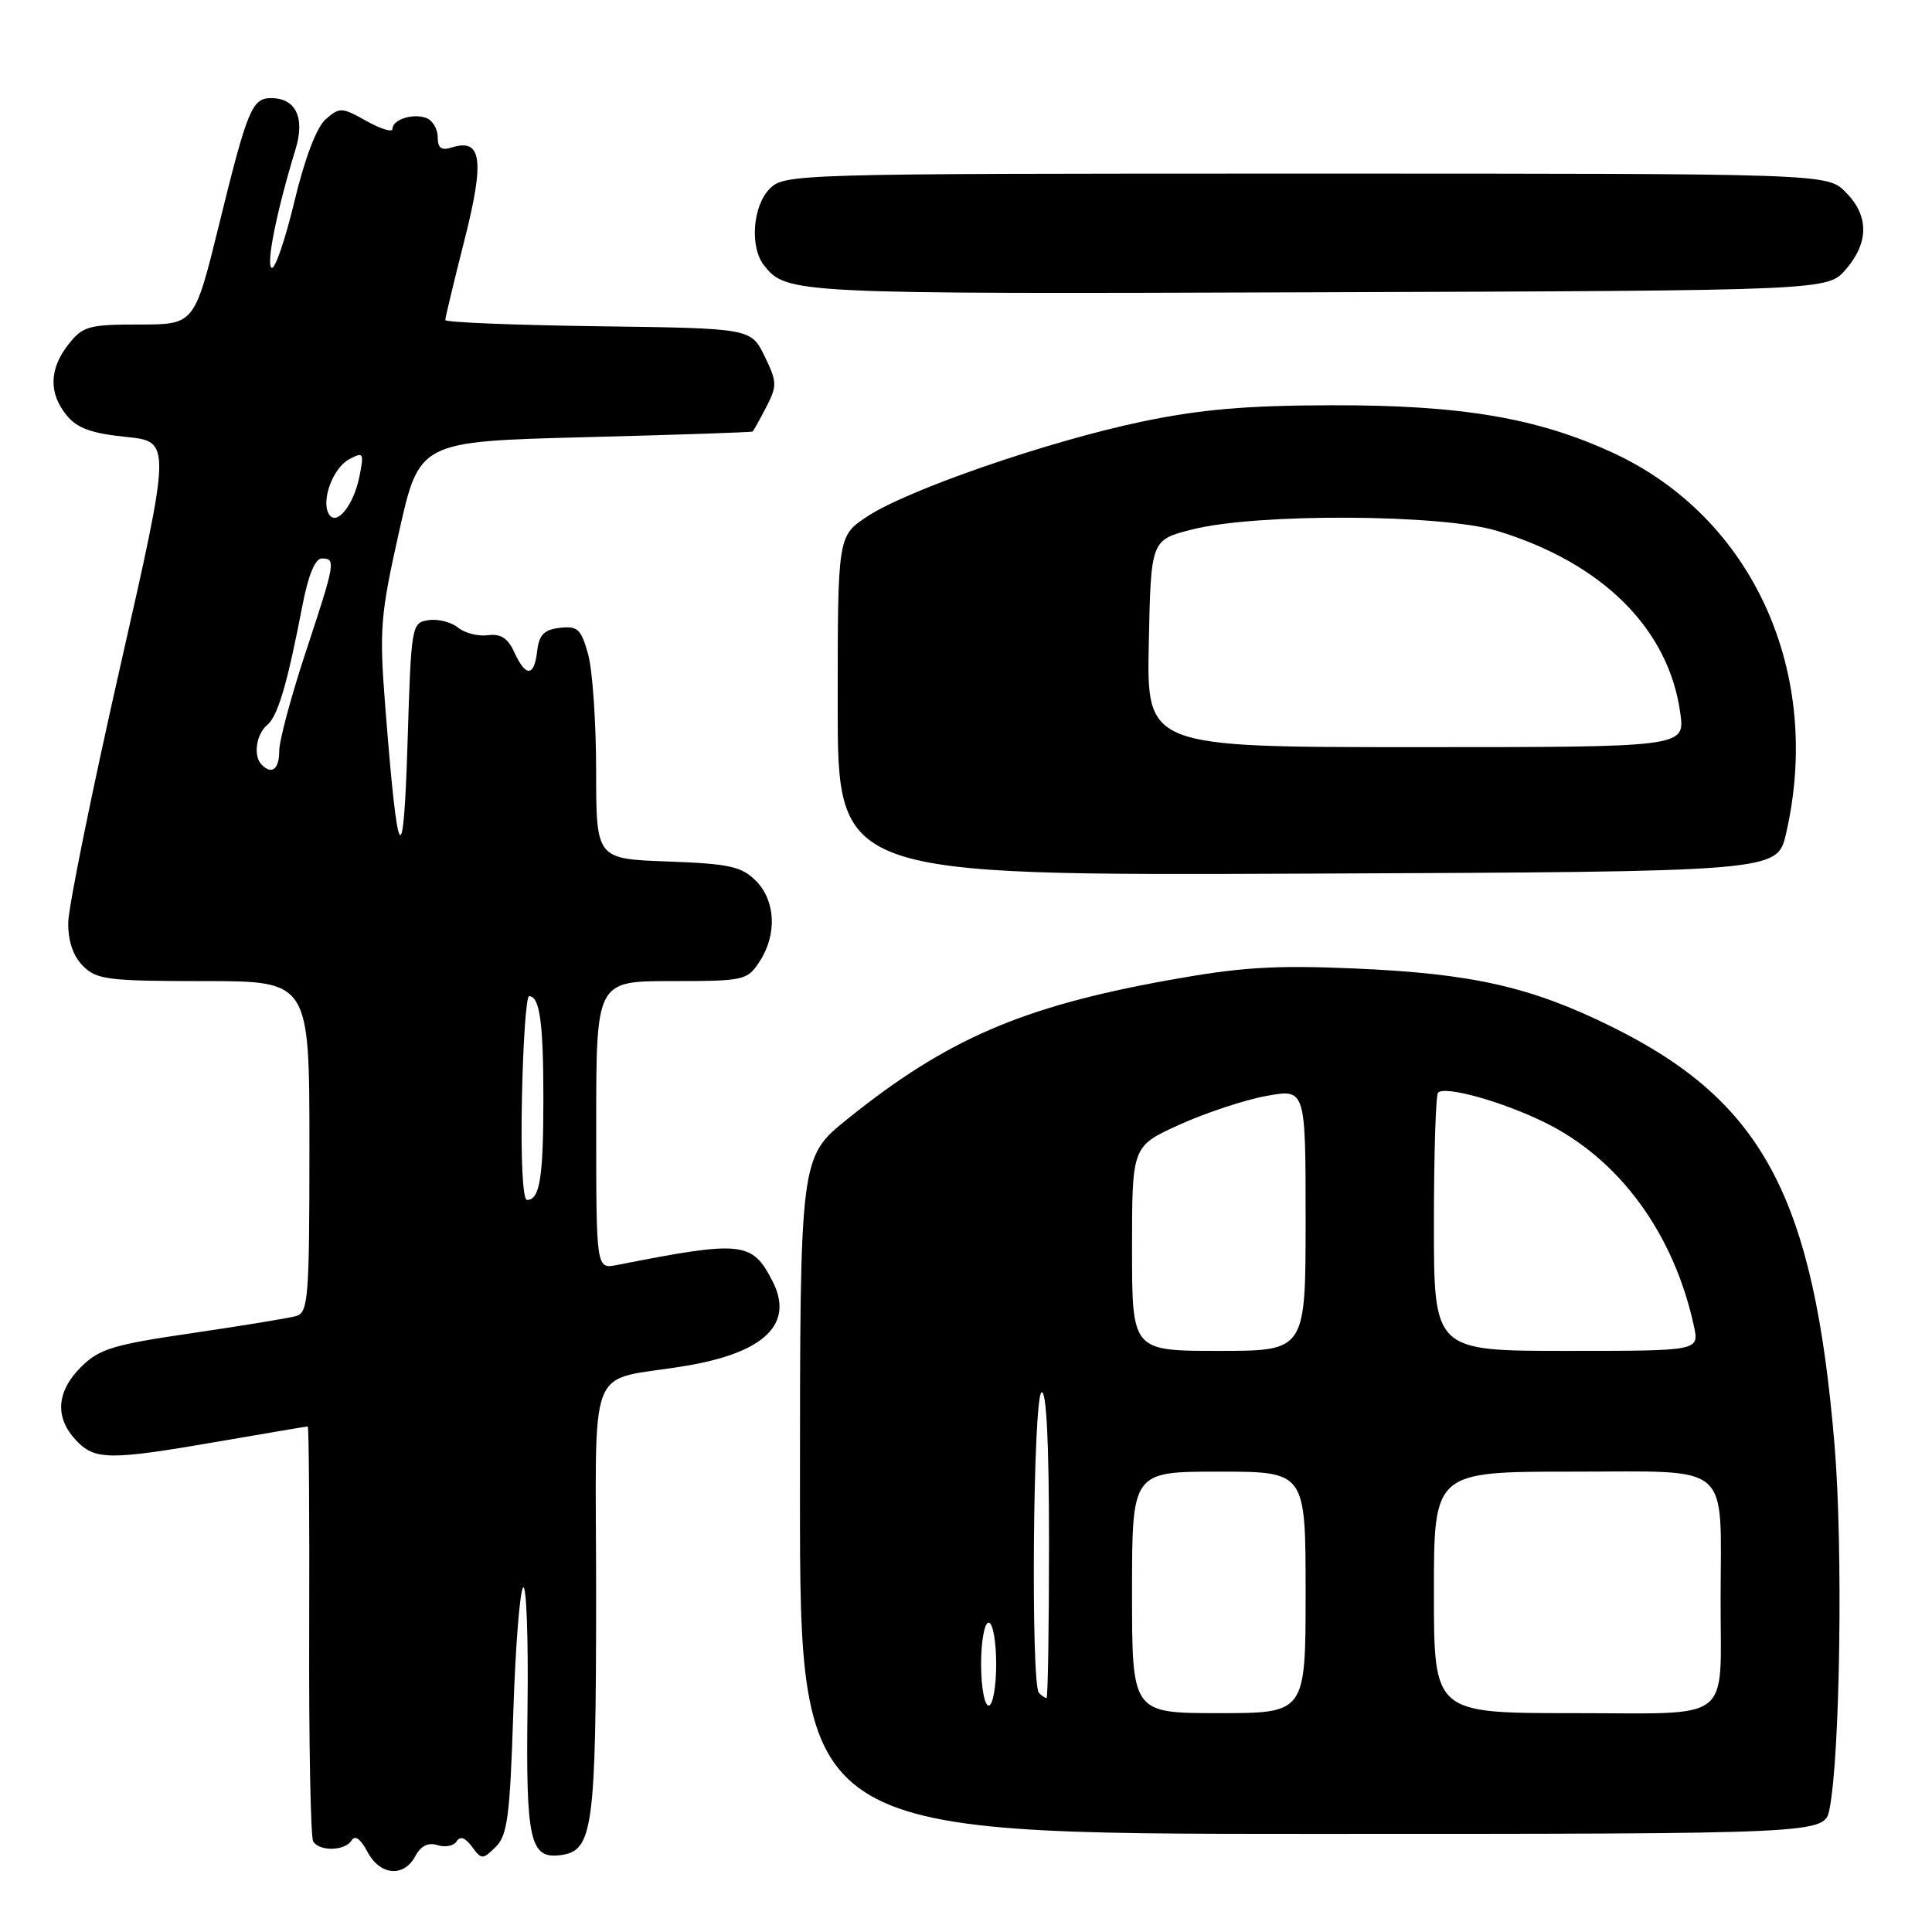 <?xml version="1.0" encoding="UTF-8" standalone="no"?>
<!DOCTYPE svg PUBLIC "-//W3C//DTD SVG 1.1//EN" "http://www.w3.org/Graphics/SVG/1.1/DTD/svg11.dtd" >
<svg xmlns="http://www.w3.org/2000/svg" xmlns:xlink="http://www.w3.org/1999/xlink" version="1.1" viewBox="0 0 256 256">
 <g >
 <path fill="currentColor"
d=" M 55.03 245.95 C 55.76 244.58 56.73 244.10 57.98 244.49 C 59.00 244.82 60.14 244.59 60.51 243.98 C 60.96 243.25 61.65 243.49 62.53 244.69 C 63.82 246.43 63.95 246.43 65.69 244.72 C 67.24 243.19 67.57 240.63 68.01 227.04 C 68.29 218.30 68.88 210.79 69.32 210.35 C 69.75 209.91 70.02 217.06 69.90 226.24 C 69.67 244.01 70.22 246.40 74.39 245.80 C 78.56 245.20 78.97 242.14 78.99 211.83 C 79.00 179.19 77.41 183.27 91.00 180.96 C 101.37 179.20 105.24 175.39 102.37 169.78 C 99.66 164.48 98.36 164.35 81.75 167.62 C 79.00 168.16 79.00 168.16 79.00 149.08 C 79.00 130.00 79.00 130.00 88.98 130.00 C 98.60 130.00 99.01 129.91 100.64 127.42 C 102.99 123.84 102.78 119.33 100.14 116.69 C 98.25 114.81 96.63 114.45 88.47 114.15 C 79.00 113.81 79.00 113.81 78.99 102.15 C 78.99 95.74 78.51 88.79 77.93 86.69 C 77.00 83.35 76.54 82.92 74.19 83.19 C 72.09 83.43 71.43 84.11 71.18 86.25 C 70.79 89.69 69.67 89.76 68.15 86.43 C 67.29 84.55 66.35 83.94 64.63 84.17 C 63.34 84.34 61.57 83.88 60.69 83.16 C 59.82 82.44 58.07 81.99 56.81 82.17 C 54.53 82.50 54.49 82.72 54.00 98.50 C 53.45 116.04 52.70 114.78 51.04 93.50 C 50.25 83.40 50.40 81.52 52.87 70.50 C 55.56 58.50 55.56 58.50 77.53 57.93 C 89.61 57.62 99.60 57.28 99.72 57.18 C 99.85 57.08 100.66 55.62 101.53 53.94 C 102.99 51.12 102.97 50.61 101.31 47.19 C 99.50 43.50 99.50 43.50 79.25 43.23 C 68.11 43.08 59.00 42.71 59.00 42.41 C 59.00 42.11 60.14 37.35 61.54 31.83 C 64.24 21.19 63.84 18.28 59.86 19.54 C 58.48 19.98 58.00 19.63 58.00 18.17 C 58.00 17.10 57.32 15.95 56.50 15.64 C 54.73 14.96 52.00 15.84 52.00 17.09 C 52.00 17.57 50.45 17.09 48.55 16.03 C 45.30 14.20 45.00 14.19 43.16 15.80 C 41.95 16.86 40.38 20.97 39.00 26.74 C 37.78 31.82 36.42 35.76 35.99 35.49 C 35.23 35.03 36.67 27.93 39.16 19.78 C 40.44 15.60 39.20 13.00 35.91 13.00 C 33.40 13.00 32.77 14.52 29.03 29.75 C 25.77 43.00 25.77 43.00 18.46 43.00 C 11.75 43.00 10.97 43.22 9.07 45.63 C 6.52 48.88 6.43 52.08 8.82 55.02 C 10.20 56.73 12.09 57.42 16.67 57.89 C 22.70 58.50 22.70 58.50 15.89 88.50 C 12.15 105.00 9.07 120.19 9.04 122.25 C 9.02 124.71 9.69 126.69 11.00 128.00 C 12.81 129.81 14.33 130.00 27.00 130.00 C 41.00 130.00 41.00 130.00 41.00 151.93 C 41.00 171.96 40.85 173.91 39.25 174.38 C 38.29 174.66 32.10 175.67 25.50 176.64 C 15.01 178.17 13.15 178.73 10.75 181.12 C 7.49 184.36 7.23 187.80 10.04 190.81 C 12.54 193.50 14.44 193.52 29.00 191.00 C 35.33 189.91 40.63 189.01 40.78 189.01 C 40.93 189.00 41.02 201.15 40.97 216.00 C 40.92 230.85 41.16 243.45 41.50 244.00 C 42.34 245.36 45.72 245.27 46.59 243.86 C 47.04 243.13 47.79 243.67 48.68 245.36 C 50.33 248.51 53.50 248.81 55.03 245.95 Z  M 242.41 239.75 C 243.83 232.72 244.22 204.97 243.09 191.50 C 240.34 158.58 233.60 145.93 213.51 136.02 C 202.84 130.75 195.08 129.00 179.50 128.33 C 168.85 127.87 164.38 128.15 154.76 129.89 C 135.39 133.39 125.40 137.72 112.25 148.31 C 106.00 153.35 106.00 153.35 106.00 198.17 C 106.00 243.00 106.00 243.00 173.88 243.00 C 241.75 243.00 241.75 243.00 242.41 239.75 Z  M 236.65 110.50 C 241.60 89.16 232.25 68.55 213.72 60.00 C 203.71 55.37 193.58 53.66 176.50 53.70 C 165.10 53.72 159.04 54.25 151.25 55.88 C 138.79 58.50 120.25 64.91 114.91 68.44 C 111.00 71.03 111.00 71.03 111.00 93.52 C 111.00 116.02 111.00 116.02 173.24 115.76 C 235.49 115.50 235.49 115.50 236.65 110.50 Z  M 244.59 35.69 C 247.67 32.11 247.65 28.56 244.55 25.45 C 242.09 23.00 242.09 23.00 173.05 23.00 C 105.33 23.00 103.96 23.04 102.00 25.00 C 99.73 27.27 99.32 32.77 101.25 35.18 C 104.24 38.93 105.05 38.97 174.34 38.73 C 242.17 38.50 242.17 38.50 244.59 35.69 Z  M 69.16 145.50 C 69.31 138.07 69.73 132.00 70.11 132.00 C 71.51 132.00 72.00 135.47 72.00 145.50 C 72.00 156.04 71.53 159.00 69.83 159.00 C 69.27 159.00 68.99 153.57 69.16 145.50 Z  M 34.67 101.33 C 33.54 100.20 33.93 97.30 35.38 96.10 C 36.81 94.91 38.05 90.73 40.07 80.25 C 40.84 76.23 41.76 74.00 42.64 74.00 C 44.53 74.00 44.44 74.52 40.50 86.43 C 38.58 92.25 37.00 98.13 37.00 99.50 C 37.00 101.93 36.03 102.69 34.67 101.33 Z  M 43.59 68.14 C 42.50 66.38 44.11 62.01 46.26 60.86 C 48.17 59.84 48.25 59.99 47.63 63.12 C 46.86 66.96 44.60 69.77 43.59 68.14 Z  M 150.00 211.00 C 150.00 195.00 150.00 195.00 161.50 195.00 C 173.00 195.00 173.00 195.00 173.00 211.00 C 173.00 227.00 173.00 227.00 161.50 227.00 C 150.00 227.00 150.00 227.00 150.00 211.00 Z  M 190.00 211.00 C 190.00 195.00 190.00 195.00 208.38 195.00 C 229.73 195.00 228.01 193.52 227.99 211.88 C 227.96 228.53 229.95 227.00 208.38 227.00 C 190.00 227.00 190.00 227.00 190.00 211.00 Z  M 130.00 220.50 C 130.00 217.47 130.45 215.00 131.00 215.00 C 131.55 215.00 132.00 217.47 132.00 220.50 C 132.00 223.53 131.55 226.00 131.00 226.00 C 130.45 226.00 130.00 223.53 130.00 220.50 Z  M 137.67 224.33 C 136.57 223.23 136.88 185.19 138.00 184.50 C 138.65 184.10 139.00 190.99 139.00 204.44 C 139.00 215.75 138.85 225.00 138.67 225.00 C 138.48 225.00 138.03 224.70 137.67 224.33 Z  M 150.00 165.44 C 150.00 151.87 150.00 151.87 156.30 149.02 C 159.76 147.45 164.93 145.74 167.80 145.22 C 173.00 144.27 173.00 144.27 173.00 161.64 C 173.00 179.00 173.00 179.00 161.50 179.00 C 150.00 179.00 150.00 179.00 150.00 165.44 Z  M 190.00 162.17 C 190.00 152.91 190.25 145.09 190.55 144.78 C 191.48 143.85 199.00 145.94 204.65 148.71 C 214.57 153.56 221.80 163.44 224.46 175.75 C 225.16 179.00 225.16 179.00 207.58 179.00 C 190.00 179.00 190.00 179.00 190.00 162.17 Z  M 152.22 85.27 C 152.50 71.54 152.50 71.54 158.00 70.15 C 166.51 67.99 191.01 68.11 198.37 70.34 C 212.34 74.59 221.12 83.32 222.65 94.50 C 223.27 99.00 223.27 99.00 187.61 99.00 C 151.94 99.00 151.94 99.00 152.22 85.27 Z "/>
</g>
</svg>